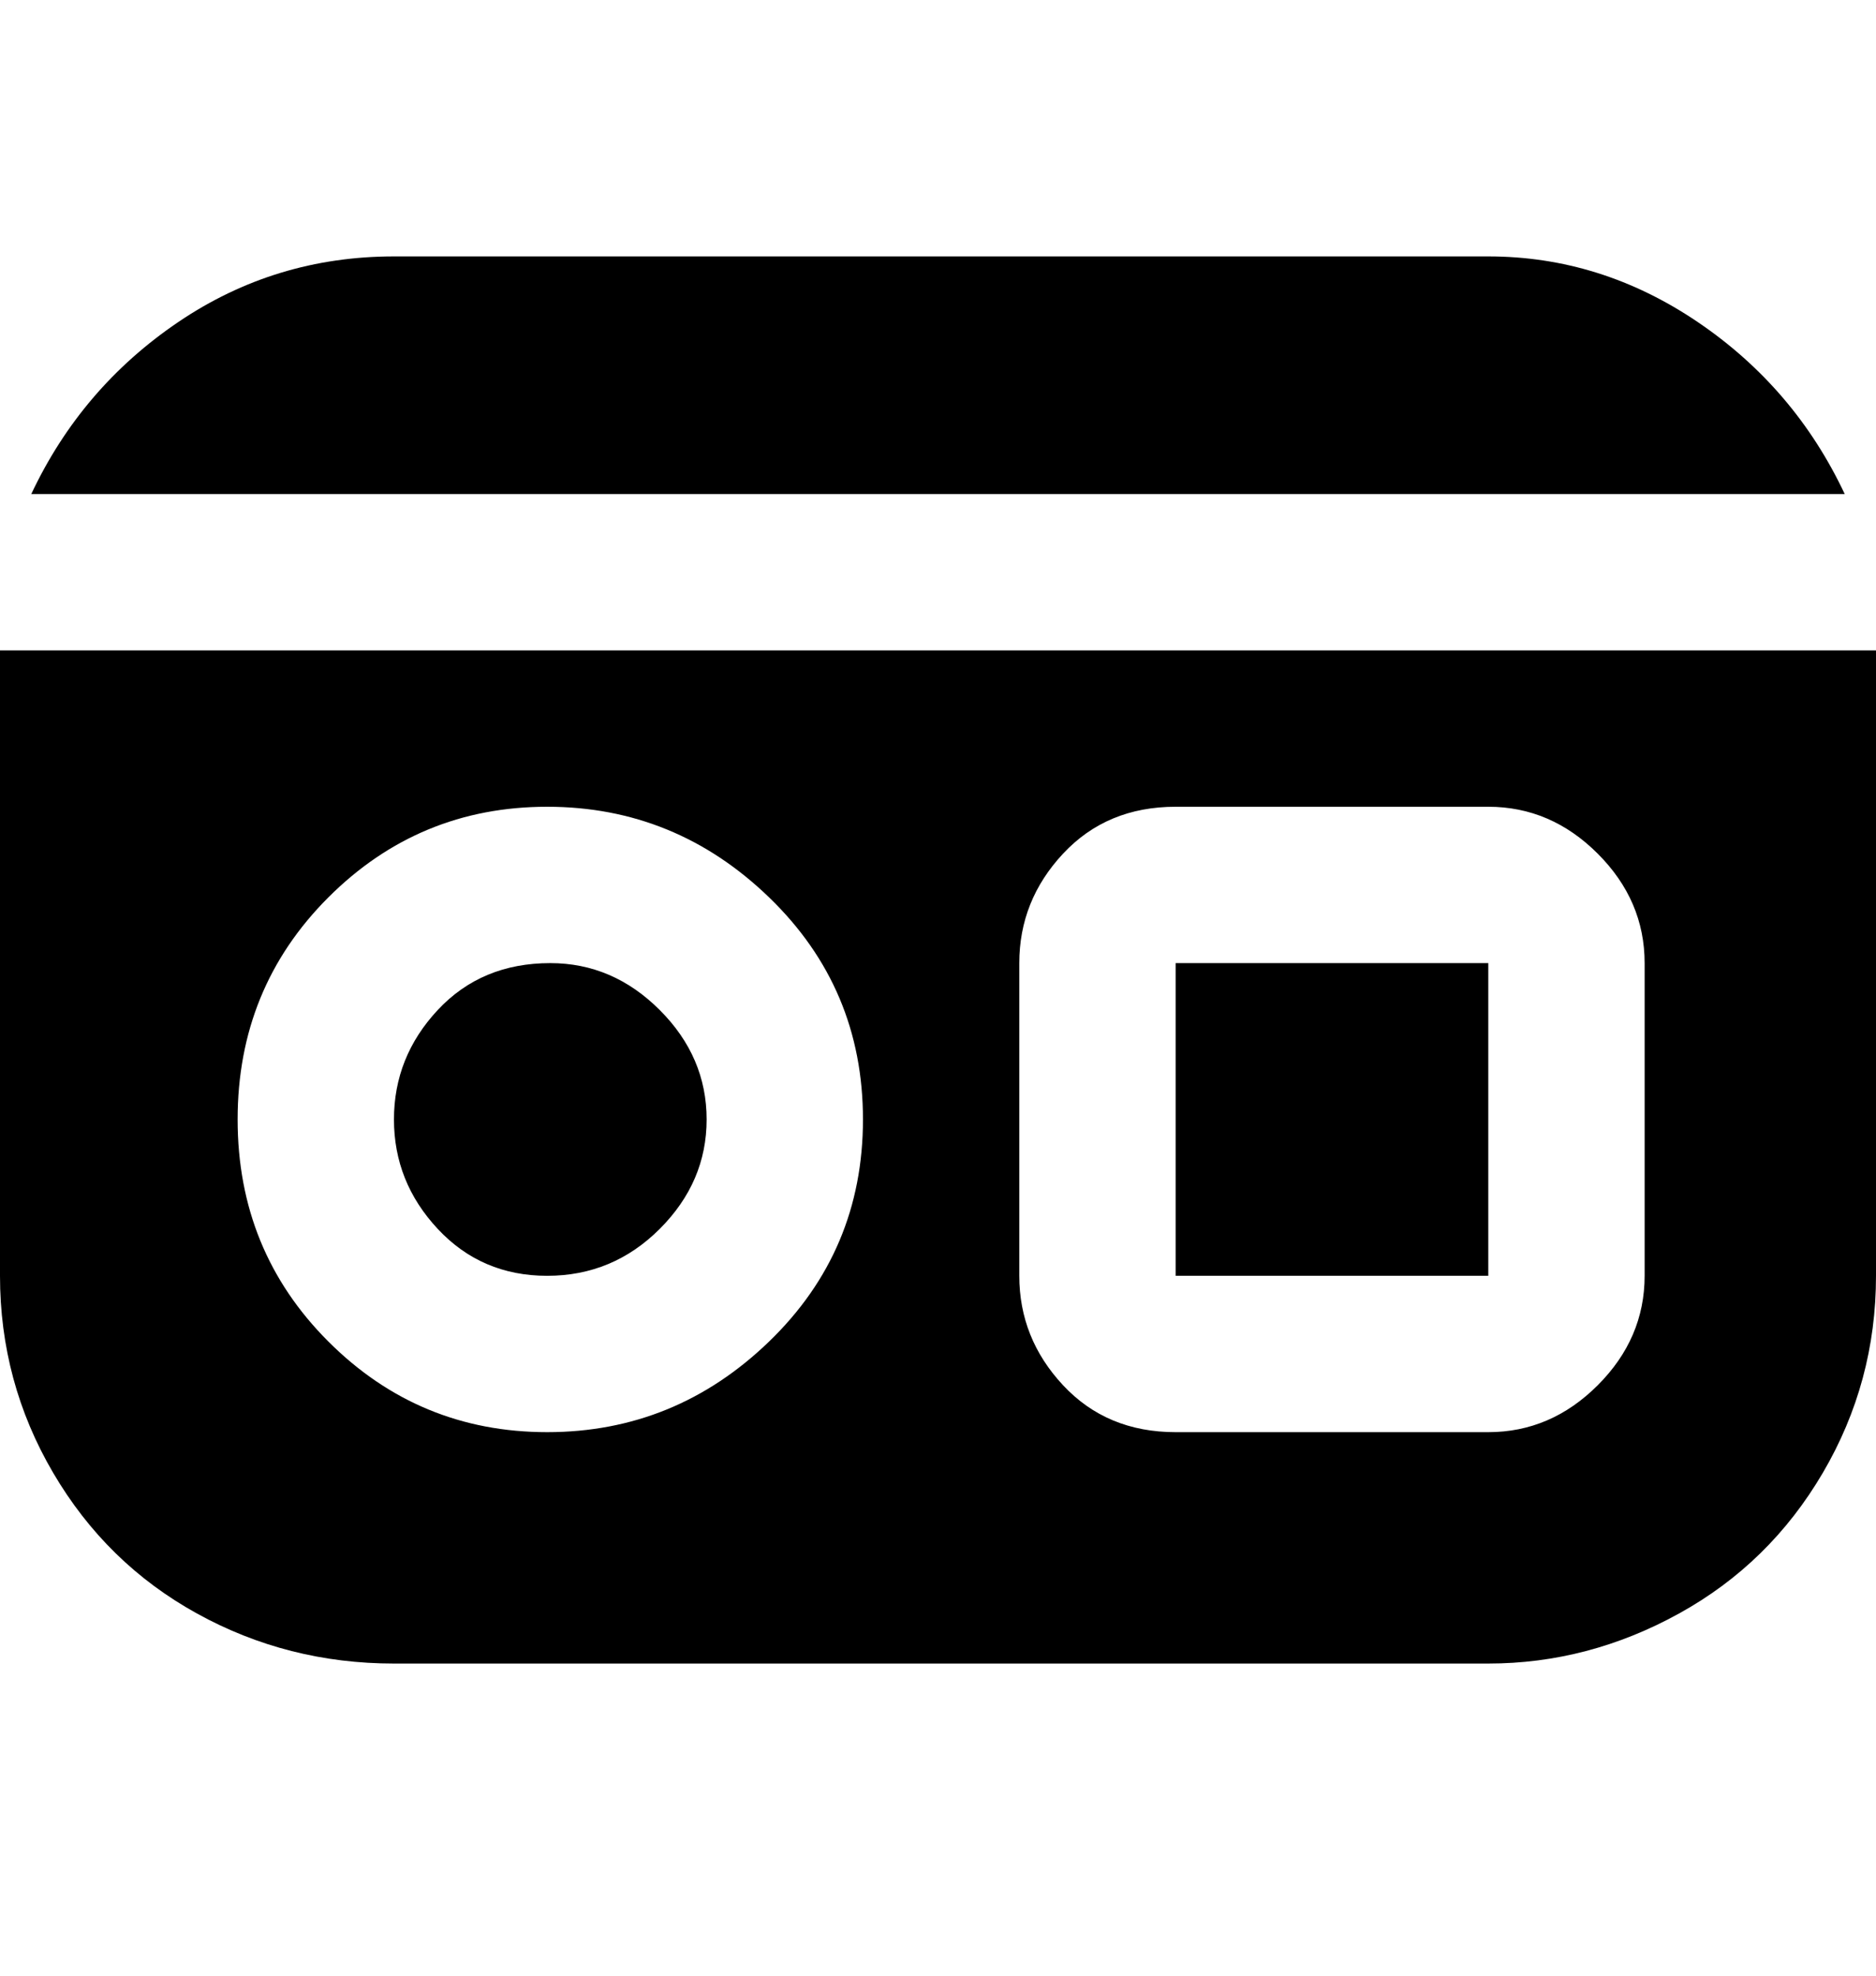 <svg viewBox="0 0 300 316" xmlns="http://www.w3.org/2000/svg"><path d="M295 79H5q8-17 23.5-27.5T63 41h175q18 0 33.5 10.5T295 79zM88 154q-11 0-18 7.5T63 179q0 10 7 17.5t17.5 7.5q10.5 0 18-7.5T113 179q0-10-7.5-17.5T88 154zm212-50v100q0 17-8.5 31.5t-23 22.5q-14.5 8-30.5 8H63q-17 0-31.5-8t-23-22.5Q0 221 0 204V104h300zm-162 75q0-21-15-35.5T87.5 129q-20.5 0-35 14.5T38 179q0 21 14.5 35.5t35 14.5q20.5 0 35.5-14.5t15-35.5zm125-25q0-10-7.5-17.5T238 129h-50q-11 0-18 7.5t-7 17.5v50q0 10 7 17.5t18 7.5h50q10 0 17.5-7.5T263 204v-50zm-25 0h-50v50h50v-50z"/></svg>